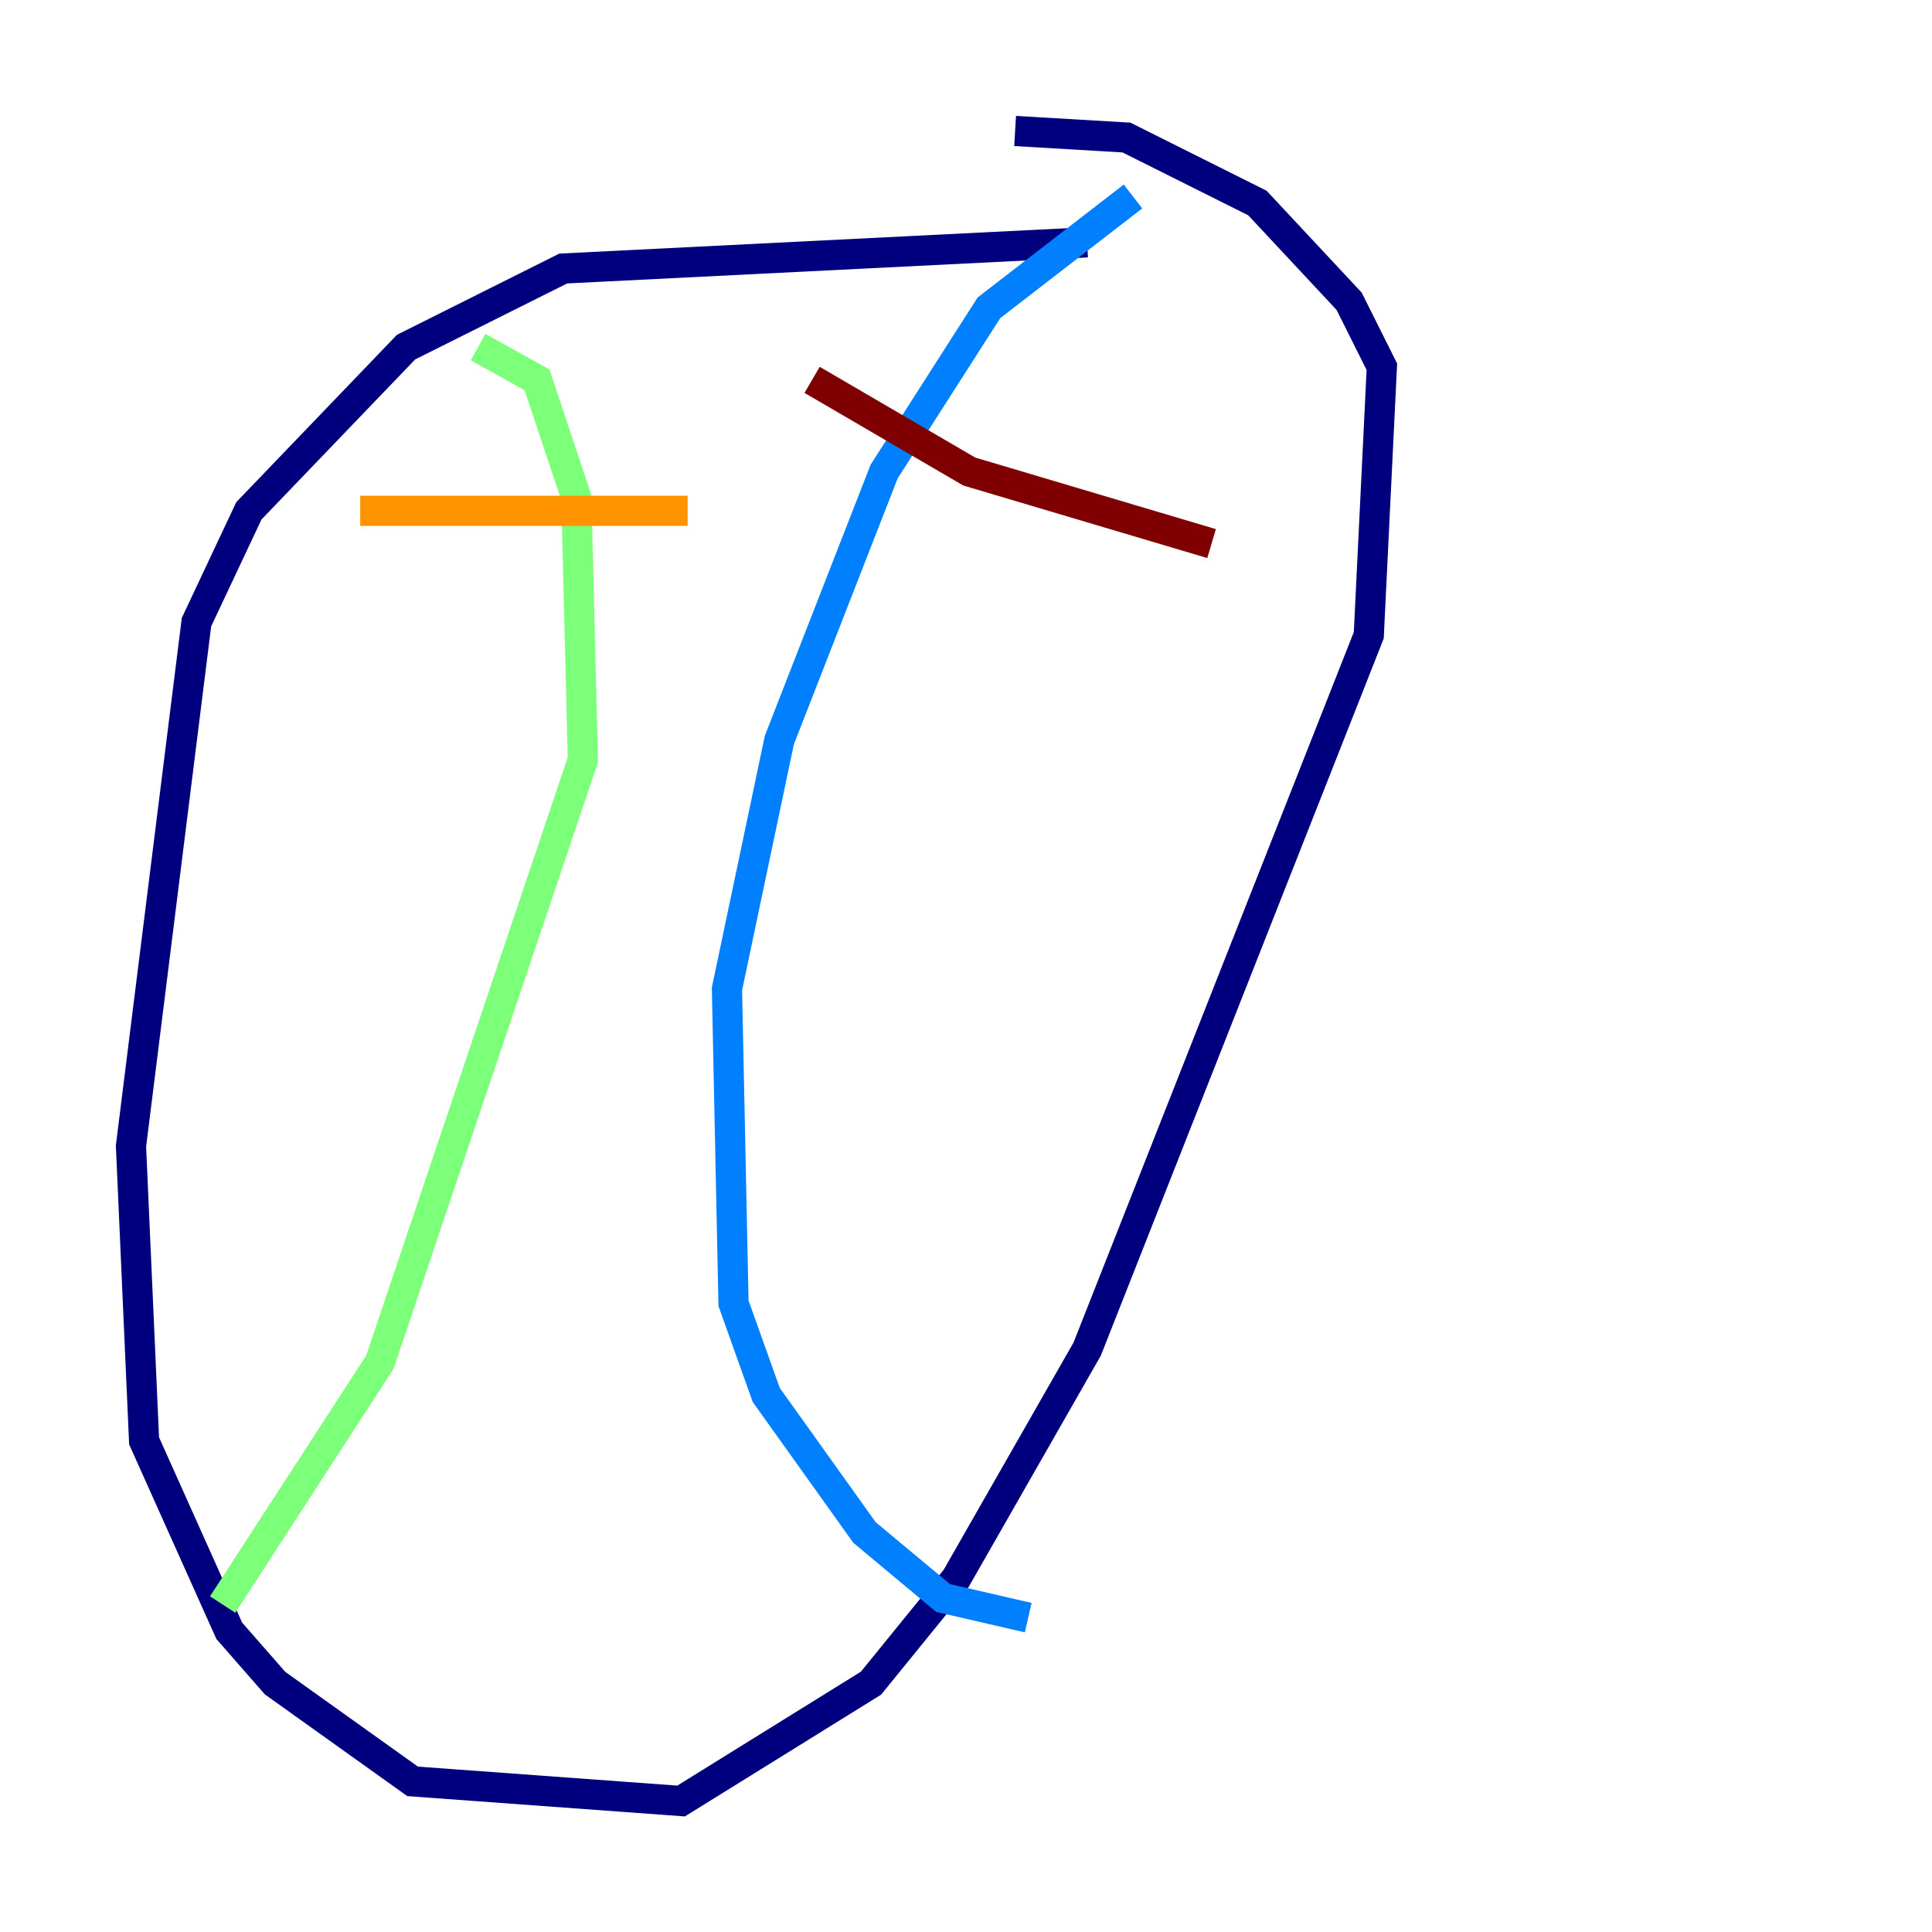 <?xml version="1.0" encoding="utf-8" ?>
<svg baseProfile="tiny" height="128" version="1.2" viewBox="0,0,128,128" width="128" xmlns="http://www.w3.org/2000/svg" xmlns:ev="http://www.w3.org/2001/xml-events" xmlns:xlink="http://www.w3.org/1999/xlink"><defs /><polyline fill="none" points="72.027,16.054 37.315,17.79 26.902,22.997 16.488,33.844 13.017,41.22 8.678,75.932 9.546,95.458 15.186,108.041 18.224,111.512 27.336,118.02 45.125,119.322 57.709,111.512 63.349,104.57 72.027,89.383 90.685,42.088 91.552,24.298 89.383,19.959 83.308,13.451 74.63,9.112 67.254,8.678" stroke="#00007f" stroke-width="2" /><polyline fill="none" points="75.064,13.017 65.519,20.393 58.576,31.241 51.634,49.031 48.163,65.519 48.597,86.346 50.766,92.42 57.275,101.532 62.481,105.871 68.122,107.173" stroke="#0080ff" stroke-width="2" /><polyline fill="none" points="31.675,22.997 35.58,25.166 38.183,32.976 38.617,50.332 25.166,90.251 14.752,106.305" stroke="#7cff79" stroke-width="2" /><polyline fill="none" points="23.864,33.844 45.559,33.844" stroke="#ff9400" stroke-width="2" /><polyline fill="none" points="53.803,25.166 64.217,31.241 80.271,36.014" stroke="#7f0000" stroke-width="2" /></svg>